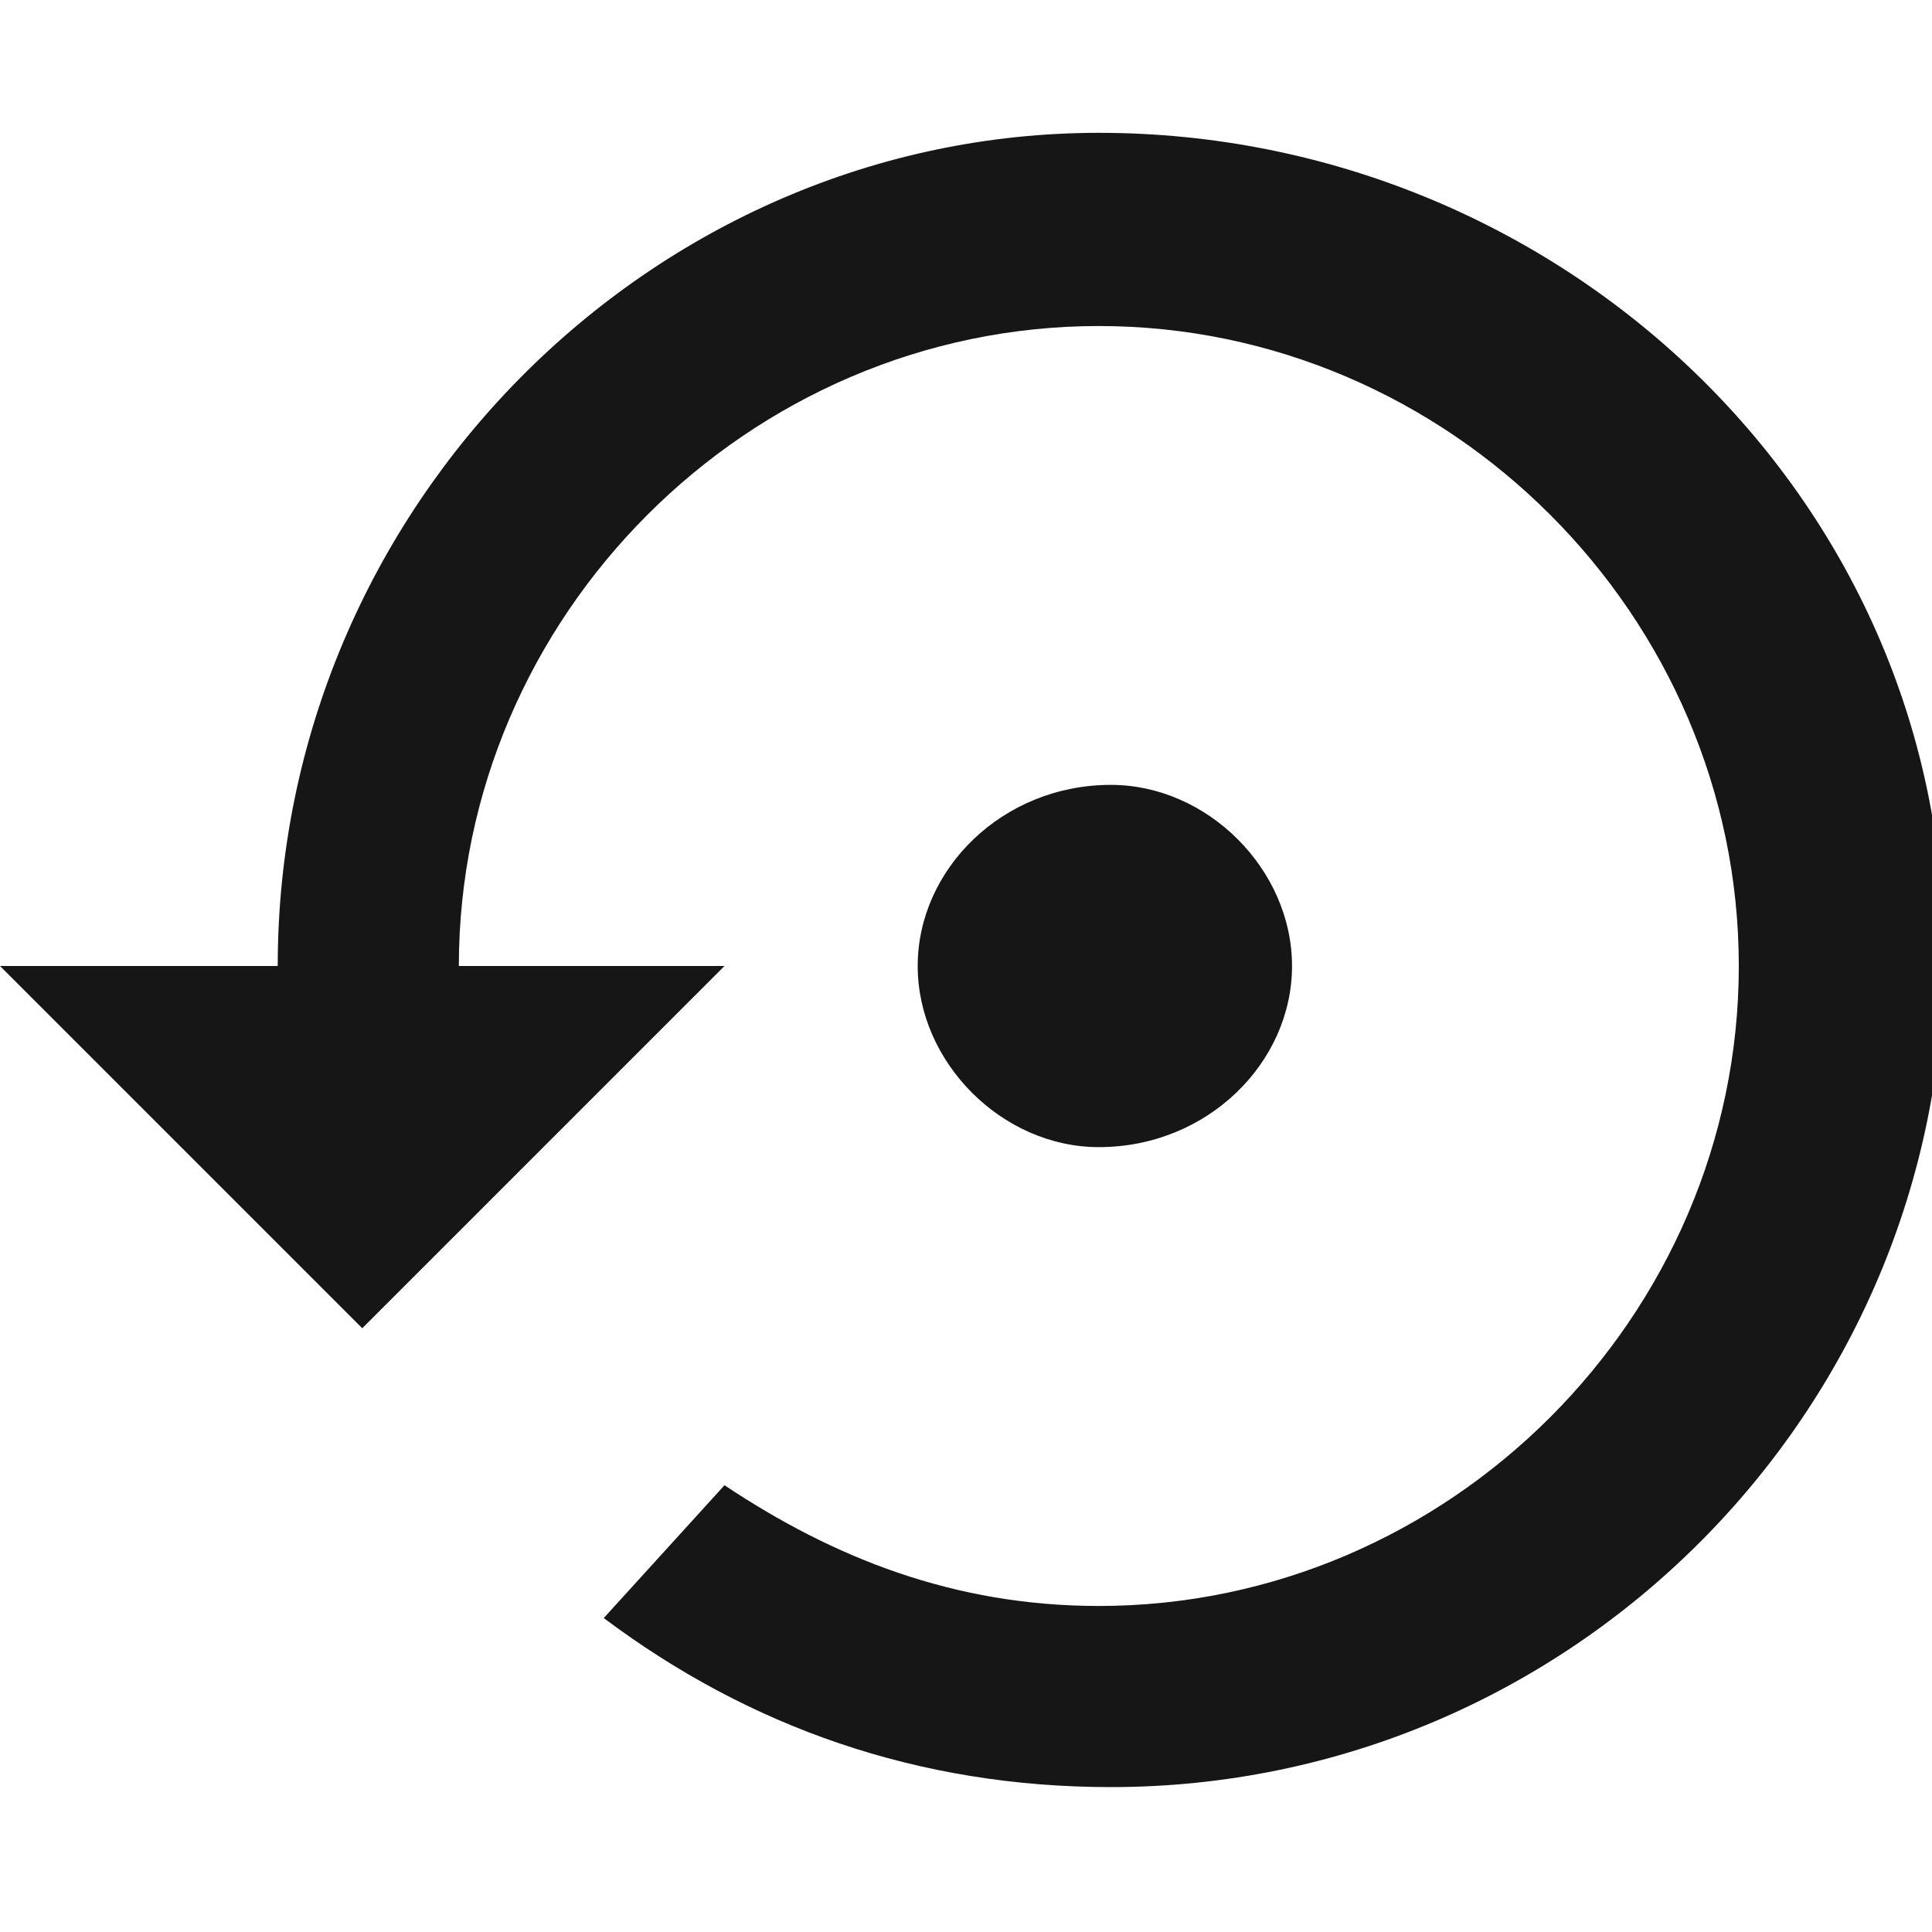 <?xml version="1.0" encoding="utf-8"?>
<!-- Generator: Adobe Illustrator 19.0.0, SVG Export Plug-In . SVG Version: 6.00 Build 0)  -->
<svg version="1.1" id="Calque_1" xmlns="http://www.w3.org/2000/svg" xmlns:xlink="http://www.w3.org/1999/xlink" x="0px" y="0px"
	 viewBox="0 0 16 16" style="enable-background:new 0 0 16 16;" xml:space="preserve">
<style type="text/css">
	.st0{fill:#161616;}
</style>
<path id="XMLID_26038_" class="st0" d="M10.7,8c0-0.8-0.7-1.5-1.5-1.5C8.3,6.5,7.6,7.2,7.6,8s0.7,1.5,1.5,1.5
	C10,9.5,10.7,8.8,10.7,8z M9.1,1.1C5.4,1.1,2.3,4.2,2.3,8H0l3,3l3-3H3.8c0-2.9,2.4-5.3,5.3-5.3s5.3,2.4,5.3,5.3s-2.4,5.3-5.3,5.3
	c-1.2,0-2.2-0.4-3.1-1L5,13.4c1.2,0.9,2.6,1.4,4.2,1.4c3.8,0,6.9-3.1,6.9-6.9S12.9,1.1,9.1,1.1z"/>
</svg>
